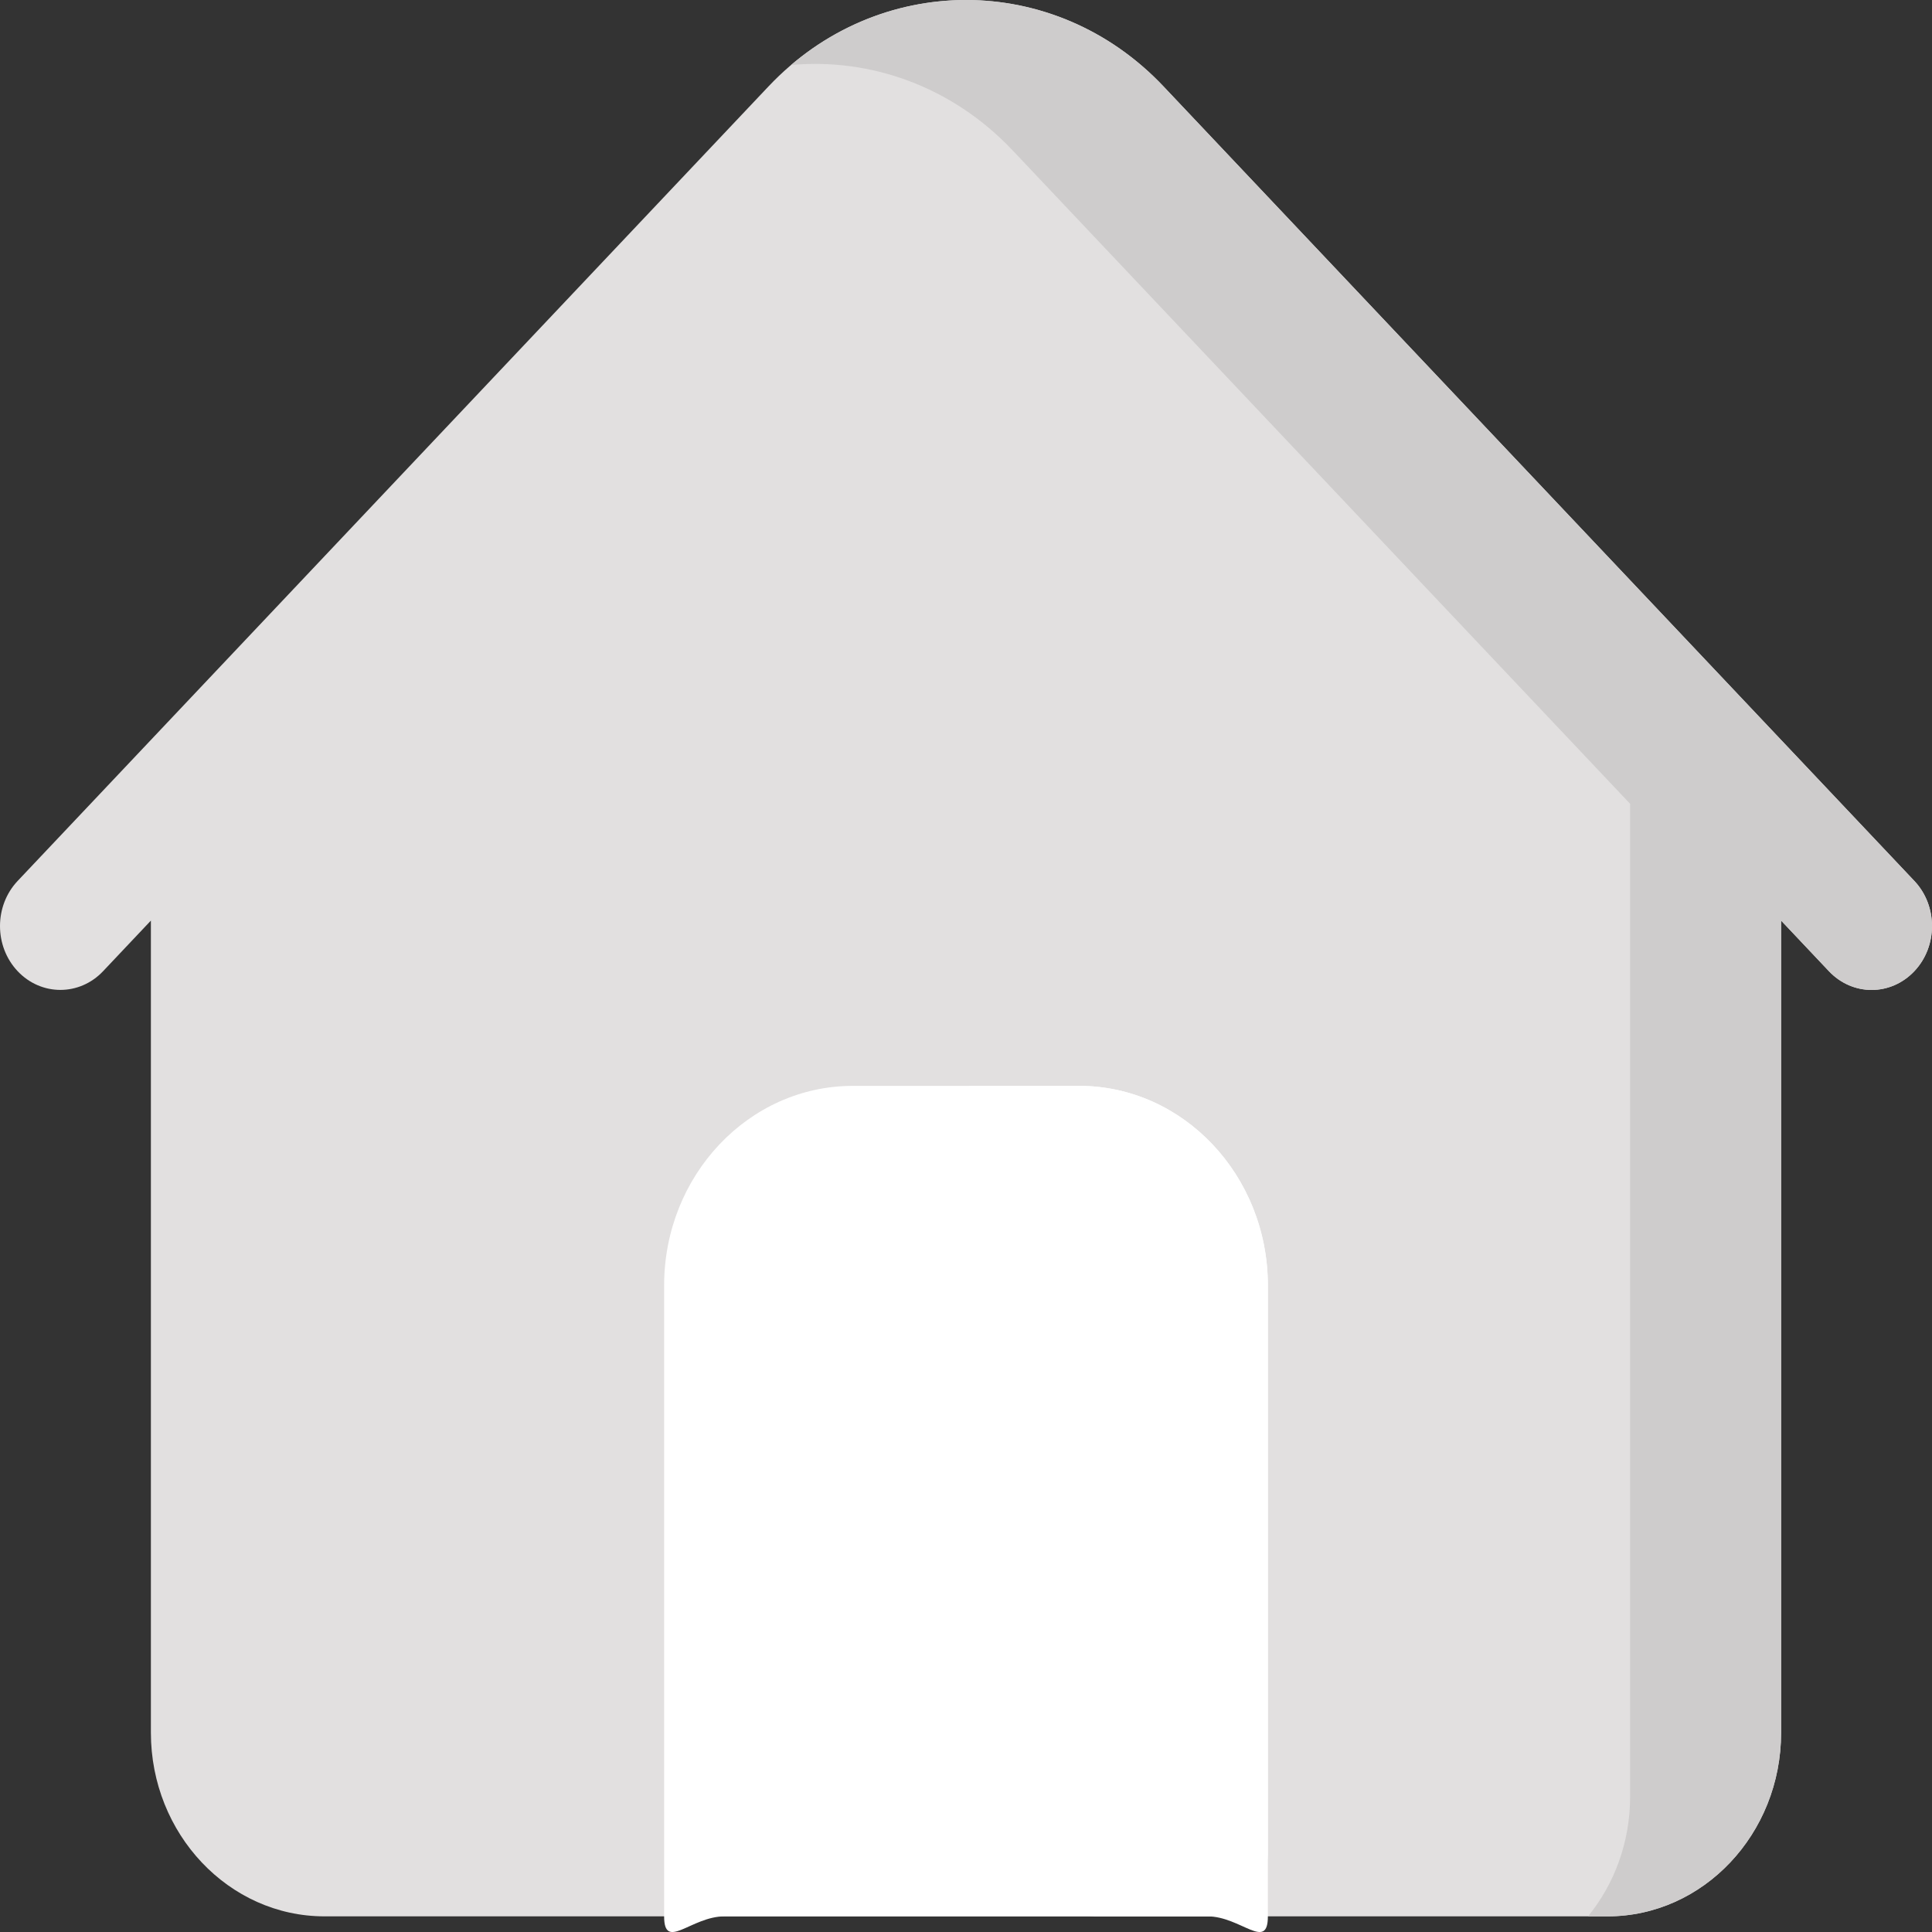 <svg width="20" height="20" viewBox="0 0 20 20" fill="none" xmlns="http://www.w3.org/2000/svg">
<rect x="0" y="0" width="20" height="20" fill="#333333" stroke="none"/>
<path d="M19.817 10.054C19.695 10.183 19.535 10.248 19.375 10.248C19.215 10.248 19.055 10.183 18.933 10.054L18.438 9.53V17.936C18.438 18.985 17.631 19.838 16.641 19.838H3.359C2.369 19.838 1.562 18.985 1.562 17.936V9.53L1.067 10.054C0.823 10.312 0.427 10.312 0.183 10.054C-0.061 9.796 -0.061 9.377 0.183 9.119L7.956 0.894C9.083 -0.298 10.917 -0.298 12.044 0.894L19.817 9.119C20.061 9.377 20.061 9.796 19.817 10.054Z" fill="#E2E0E0"/>
<path d="M13.125 13.307V19.838C13.125 20.203 12.845 19.838 12.5 19.838H7.5C7.155 19.838 6.875 20.203 6.875 19.838V13.307C6.875 12.168 7.751 11.241 8.828 11.241H11.172C12.249 11.241 13.125 12.168 13.125 13.307Z" fill="white"/>
<path d="M19.817 10.054C19.695 10.183 19.535 10.248 19.375 10.248C19.215 10.248 19.055 10.183 18.933 10.054L18.438 9.53V17.936C18.438 18.985 17.631 19.838 16.641 19.838H16.439C16.711 19.505 16.875 19.071 16.875 18.598V8.321L10.482 1.556C9.855 0.893 9.01 0.598 8.189 0.673C9.324 -0.293 10.992 -0.219 12.044 0.894L19.817 9.119C20.061 9.377 20.061 9.796 19.817 10.054Z" fill="#CECCCC"/>
<path d="M13.125 13.307V19.176C13.125 19.542 12.845 19.838 12.5 19.838H11.25C11.595 19.838 11.875 19.542 11.875 19.176V13.307C11.875 12.168 10.999 11.241 9.922 11.241H11.172C12.249 11.241 13.125 12.168 13.125 13.307Z" fill="white"/>
</svg>
